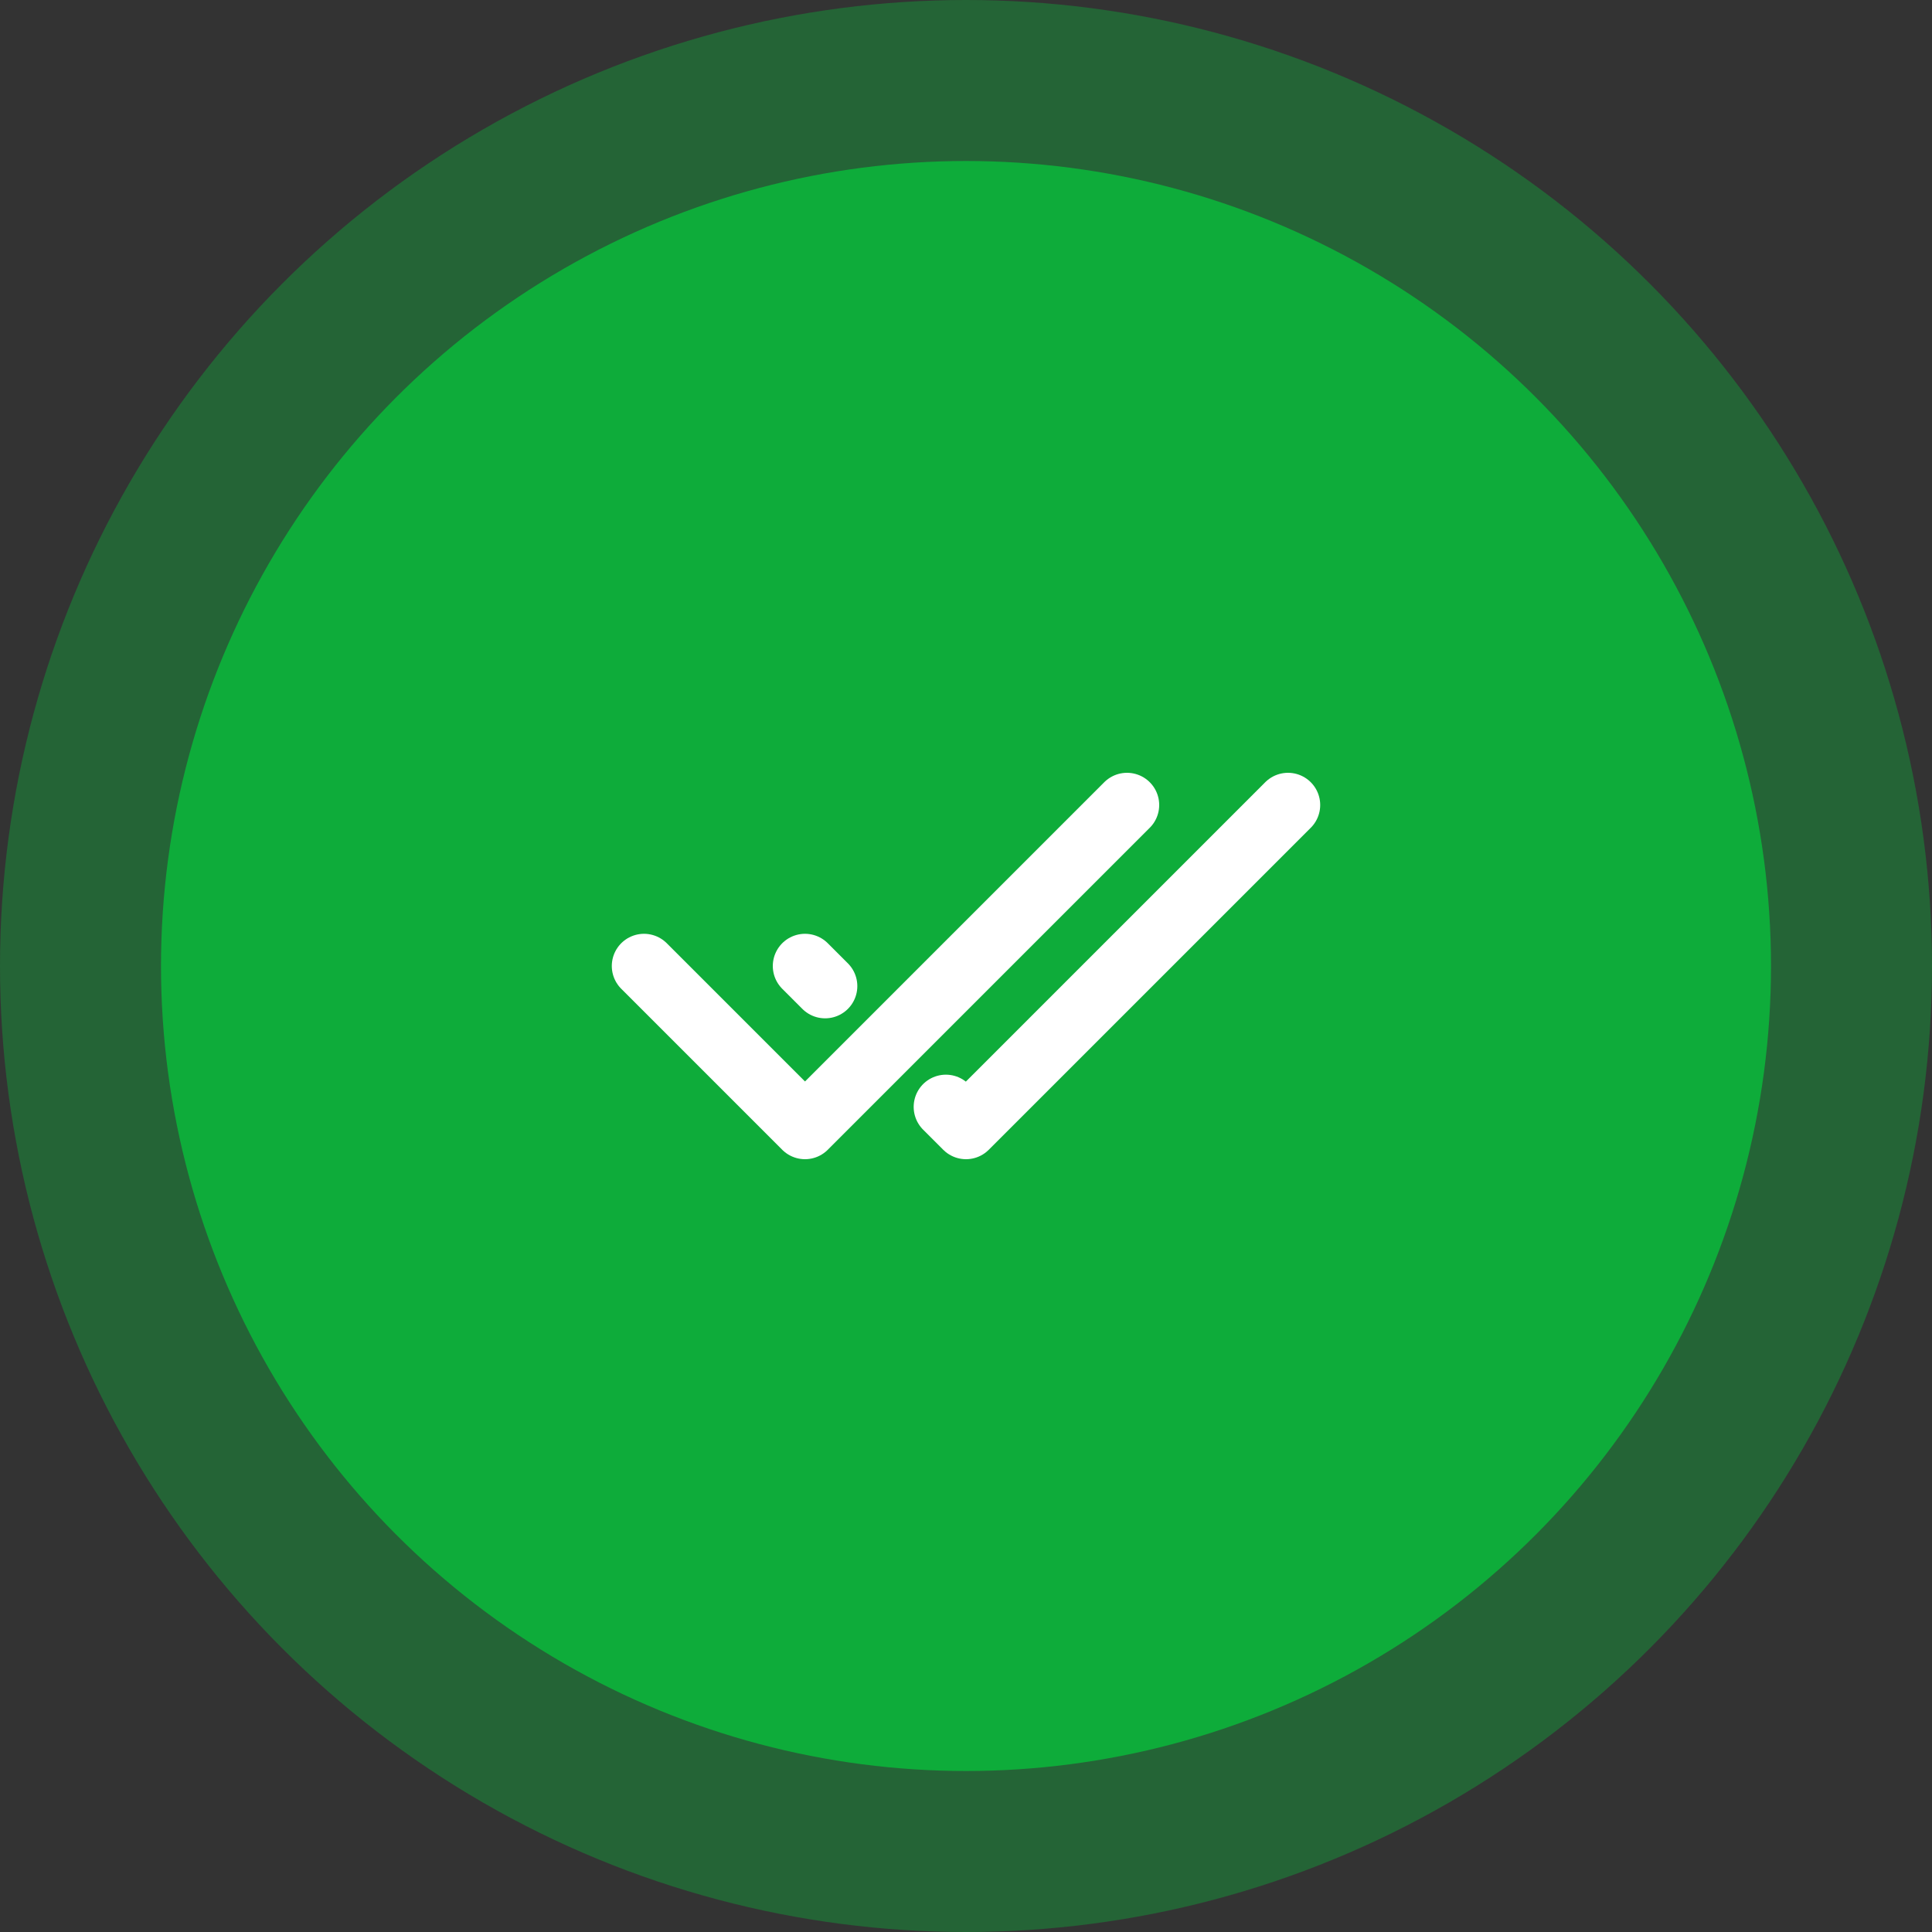 <svg width="120" height="120" viewBox="0 0 120 120" fill="none" xmlns="http://www.w3.org/2000/svg">
<rect x="0" y="0" width="120" height="120" fill="#333333" stroke="none"/>
<circle opacity="0.4" cx="60" cy="60" r="60" fill="#0EAC3A"/>
<circle cx="60" cy="60" r="50" fill="#0EAC3A"/>
<path d="M50 60L51.25 61.25M80 50L60 70L58.75 68.75" stroke="white" stroke-width="4" stroke-linecap="round" stroke-linejoin="round"/>
<path d="M40 60L50 70L70 50" stroke="white" stroke-width="4" stroke-linecap="round" stroke-linejoin="round"/>
</svg>
